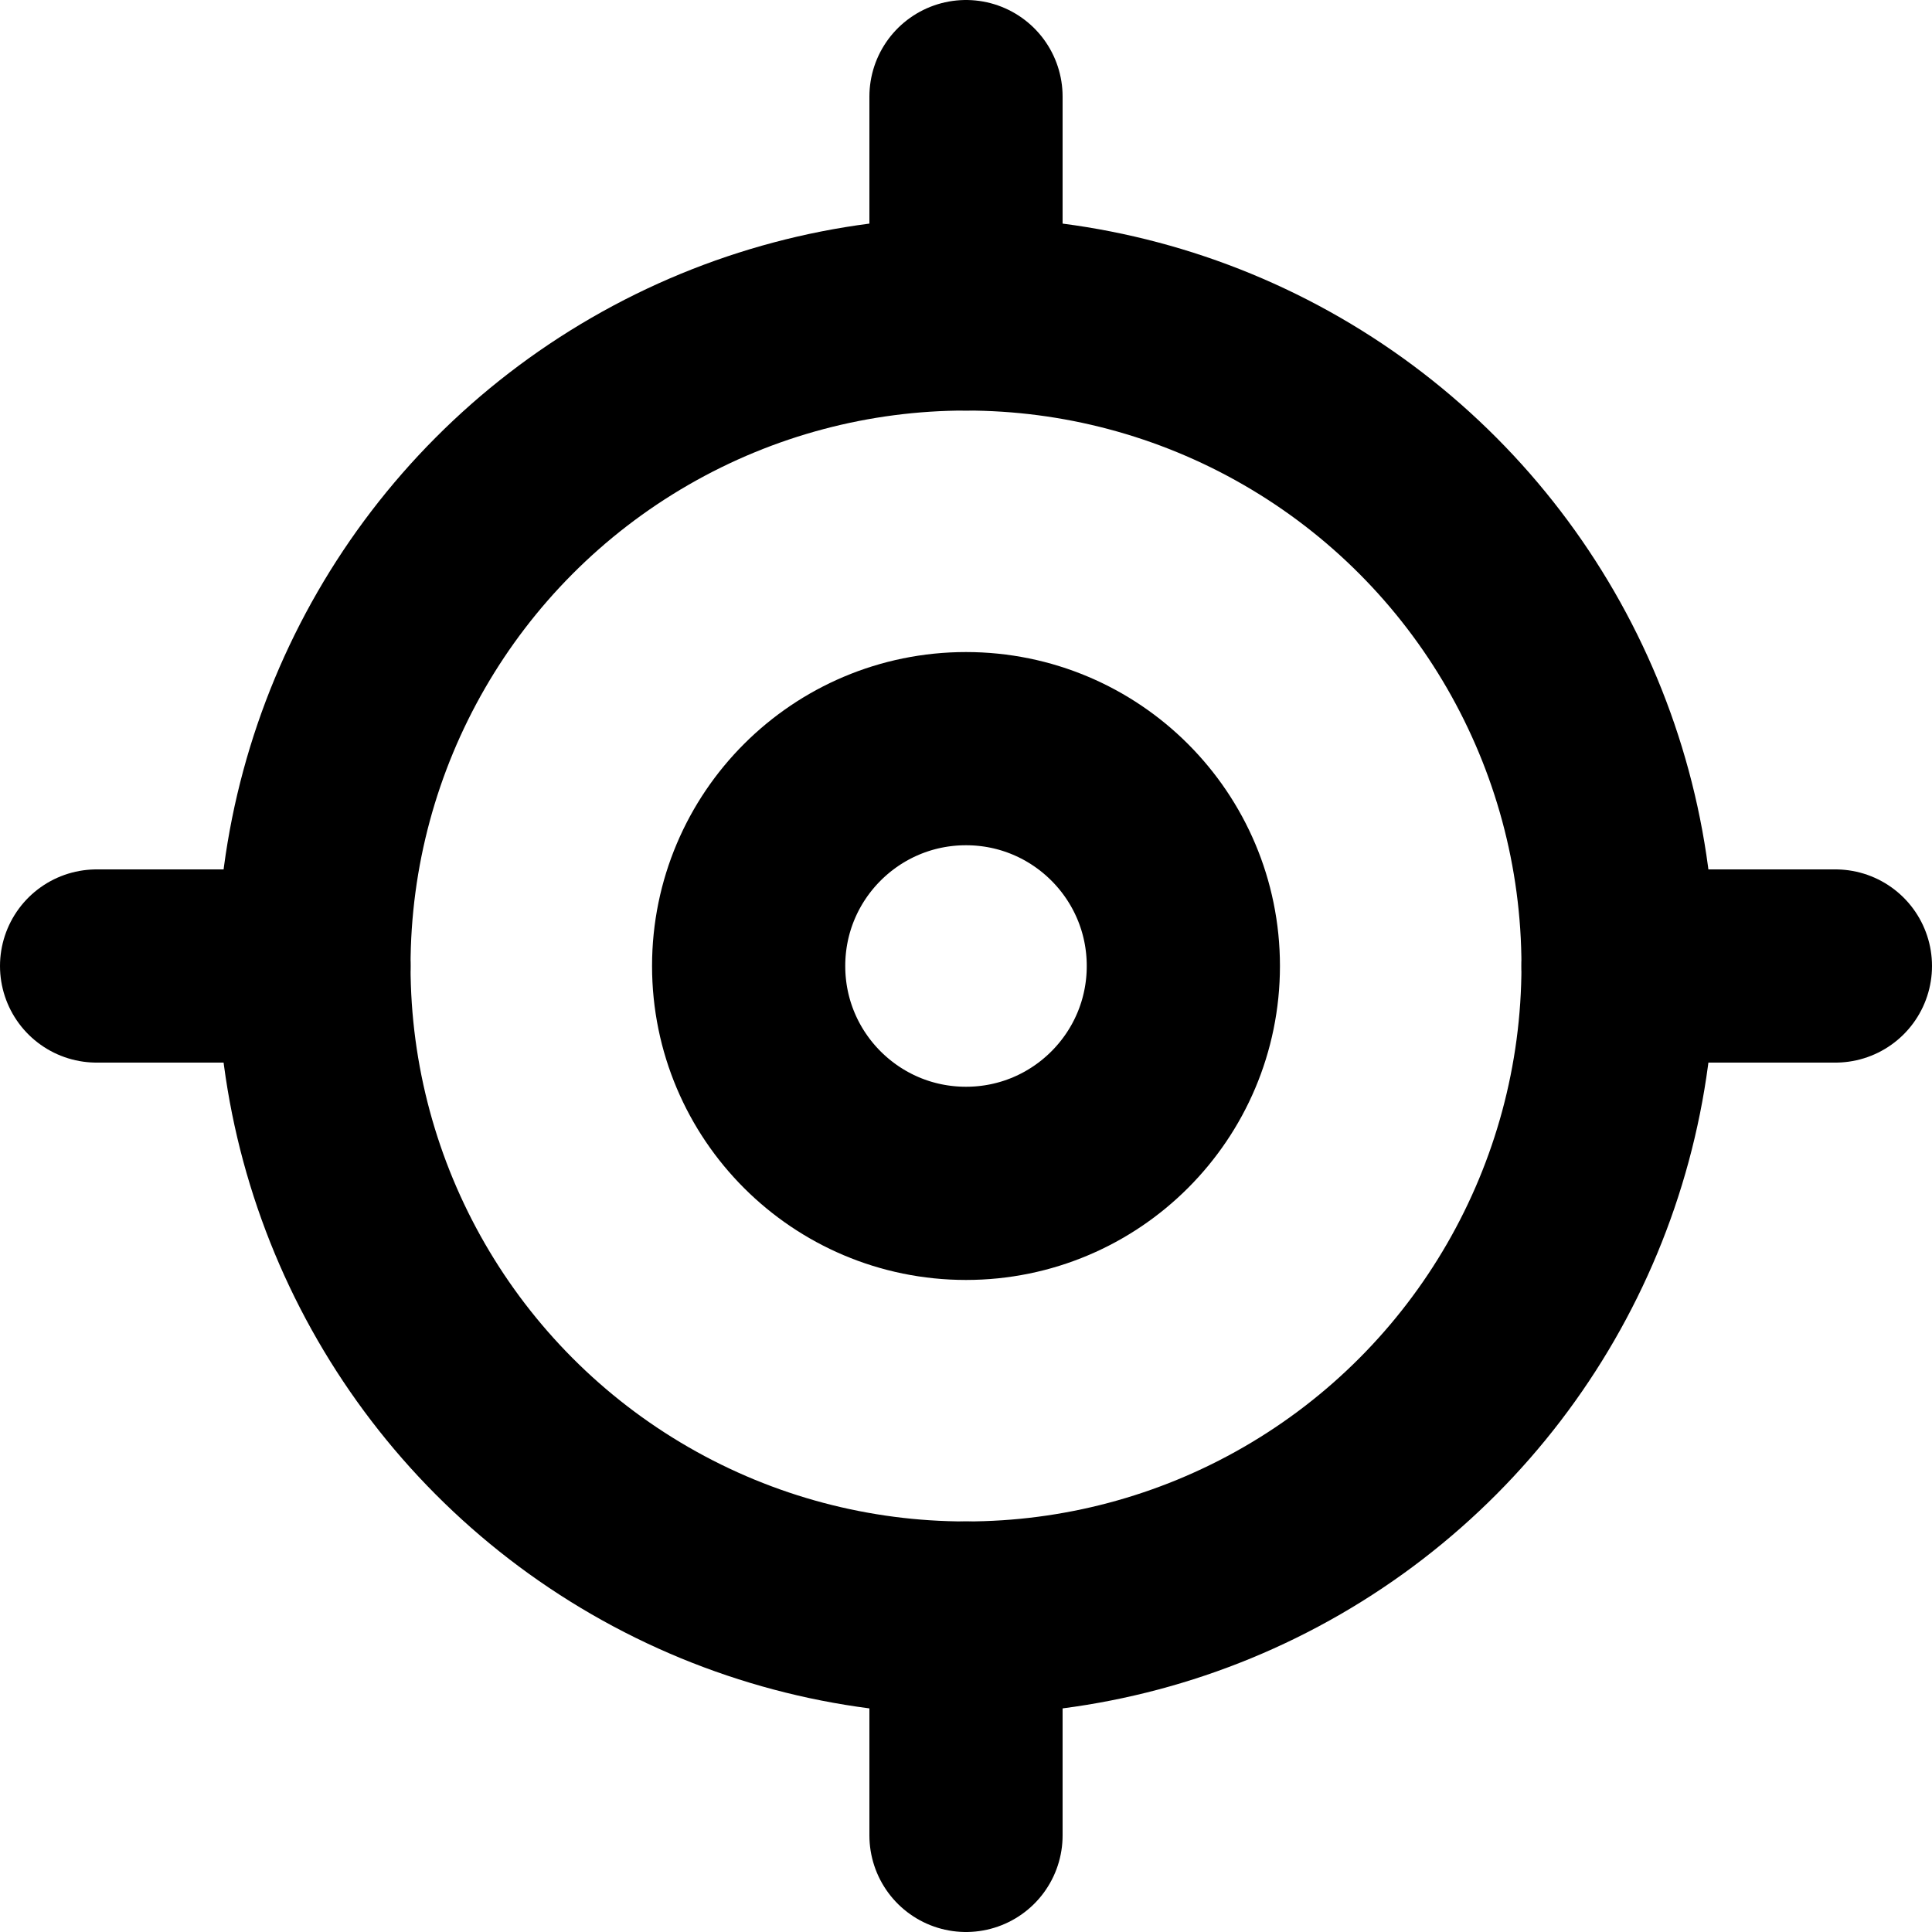 <svg width="20" height="20" viewBox="0 0 20 20" fill="none" xmlns="http://www.w3.org/2000/svg">
<circle cx="10" cy="10" r="2.25" stroke="black" stroke-width="2" stroke-linecap="round" stroke-linejoin="round"/>
<circle cx="10" cy="10" r="6.75" stroke="black" stroke-width="2" stroke-linecap="round" stroke-linejoin="round"/>
<path d="M10 3.25V1" stroke="black" stroke-width="2" stroke-linecap="round" stroke-linejoin="round"/>
<path d="M16.75 10H19" stroke="black" stroke-width="2" stroke-linecap="round" stroke-linejoin="round"/>
<path d="M10 16.75V19" stroke="black" stroke-width="2" stroke-linecap="round" stroke-linejoin="round"/>
<path d="M3.25 10H1" stroke="black" stroke-width="2" stroke-linecap="round" stroke-linejoin="round"/>
</svg>
